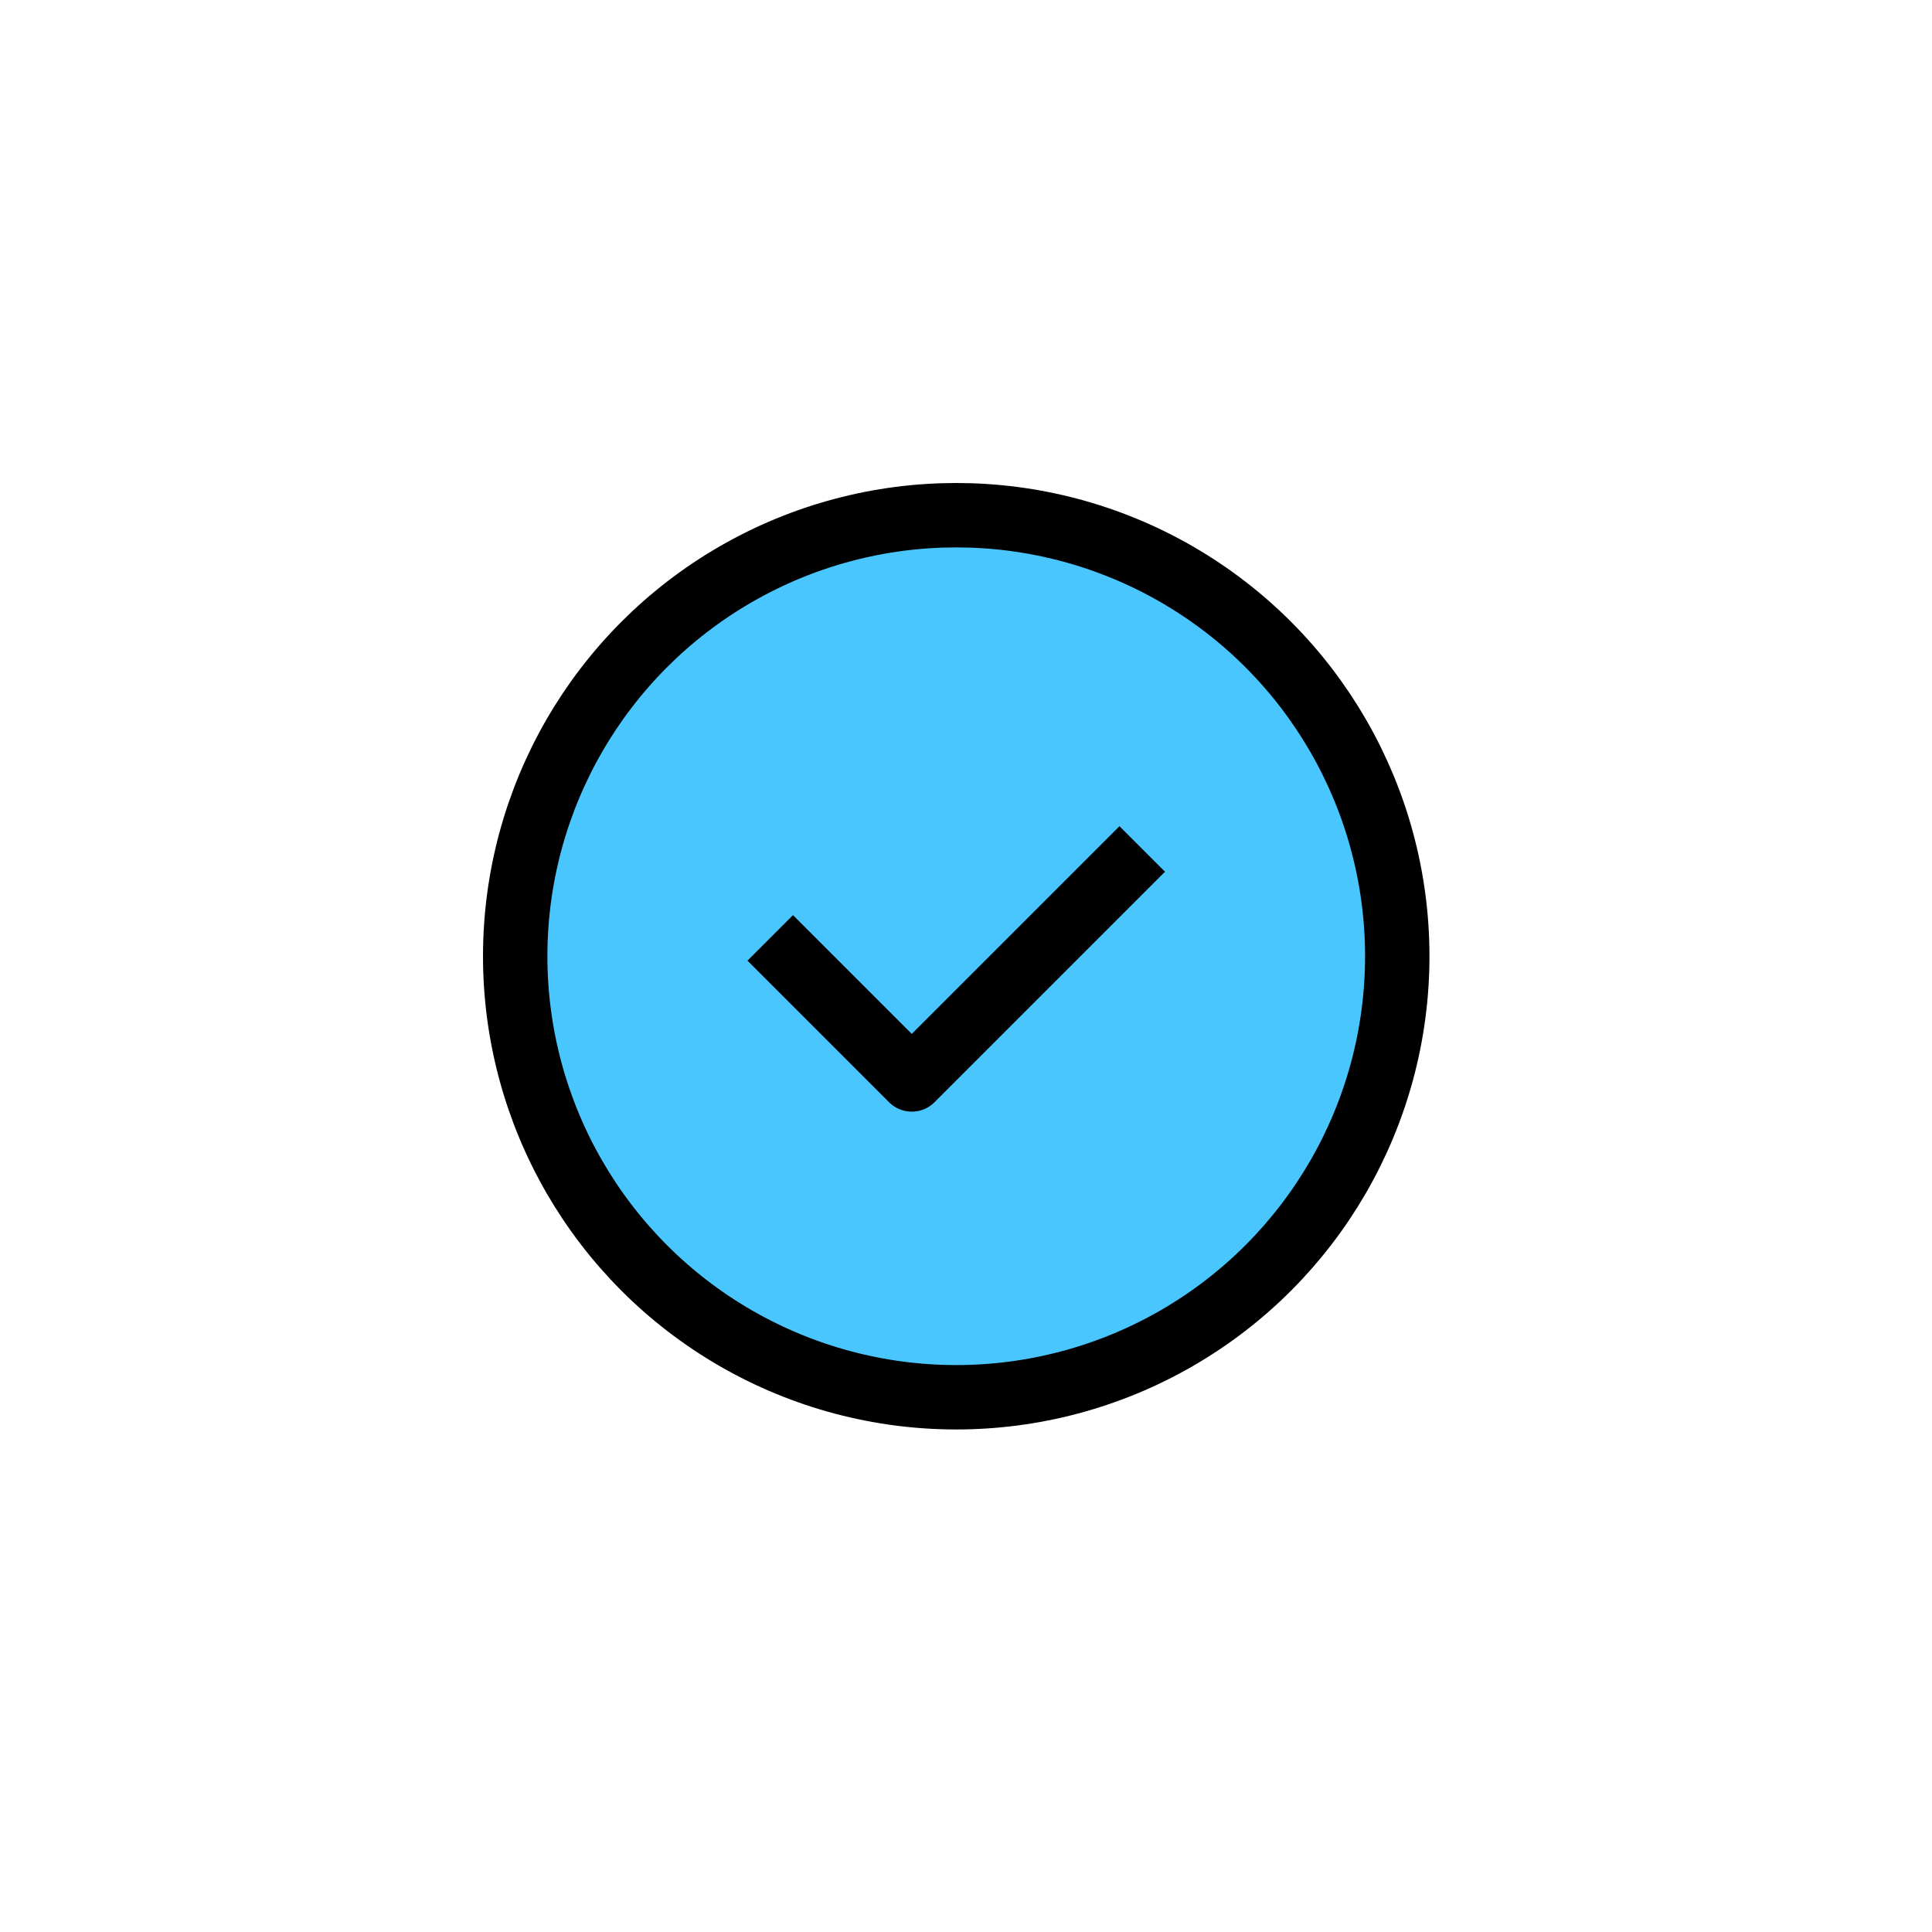 <svg xmlns="http://www.w3.org/2000/svg" width="90" height="90" viewBox="0 0 90 90">
  <g id="icn_order_05_on" transform="translate(-590 -1369)">
    <rect id="사각형_4073" data-name="사각형 4073" width="90" height="90" transform="translate(590 1369)" fill="none"/>
    <g id="그룹_27071" data-name="그룹 27071" transform="translate(5.545)">
      <g id="그룹_27070" data-name="그룹 27070" transform="translate(914.694 246.731)">
        <circle id="타원_682" data-name="타원 682" cx="20.545" cy="20.545" r="20.545" transform="translate(-306.239 1146.269)" fill="#4ac6ff" stroke="#000" stroke-linecap="round" stroke-linejoin="round" stroke-width="3"/>
      </g>
      <path id="패스_21012" data-name="패스 21012" d="M-148.588,1255.589l6.594,6.594,10.736-10.736" transform="translate(768.923 157.101)" fill="#4ac6ff" stroke="#000" stroke-linejoin="round" stroke-width="3"/>
    </g>
  </g>
</svg>
